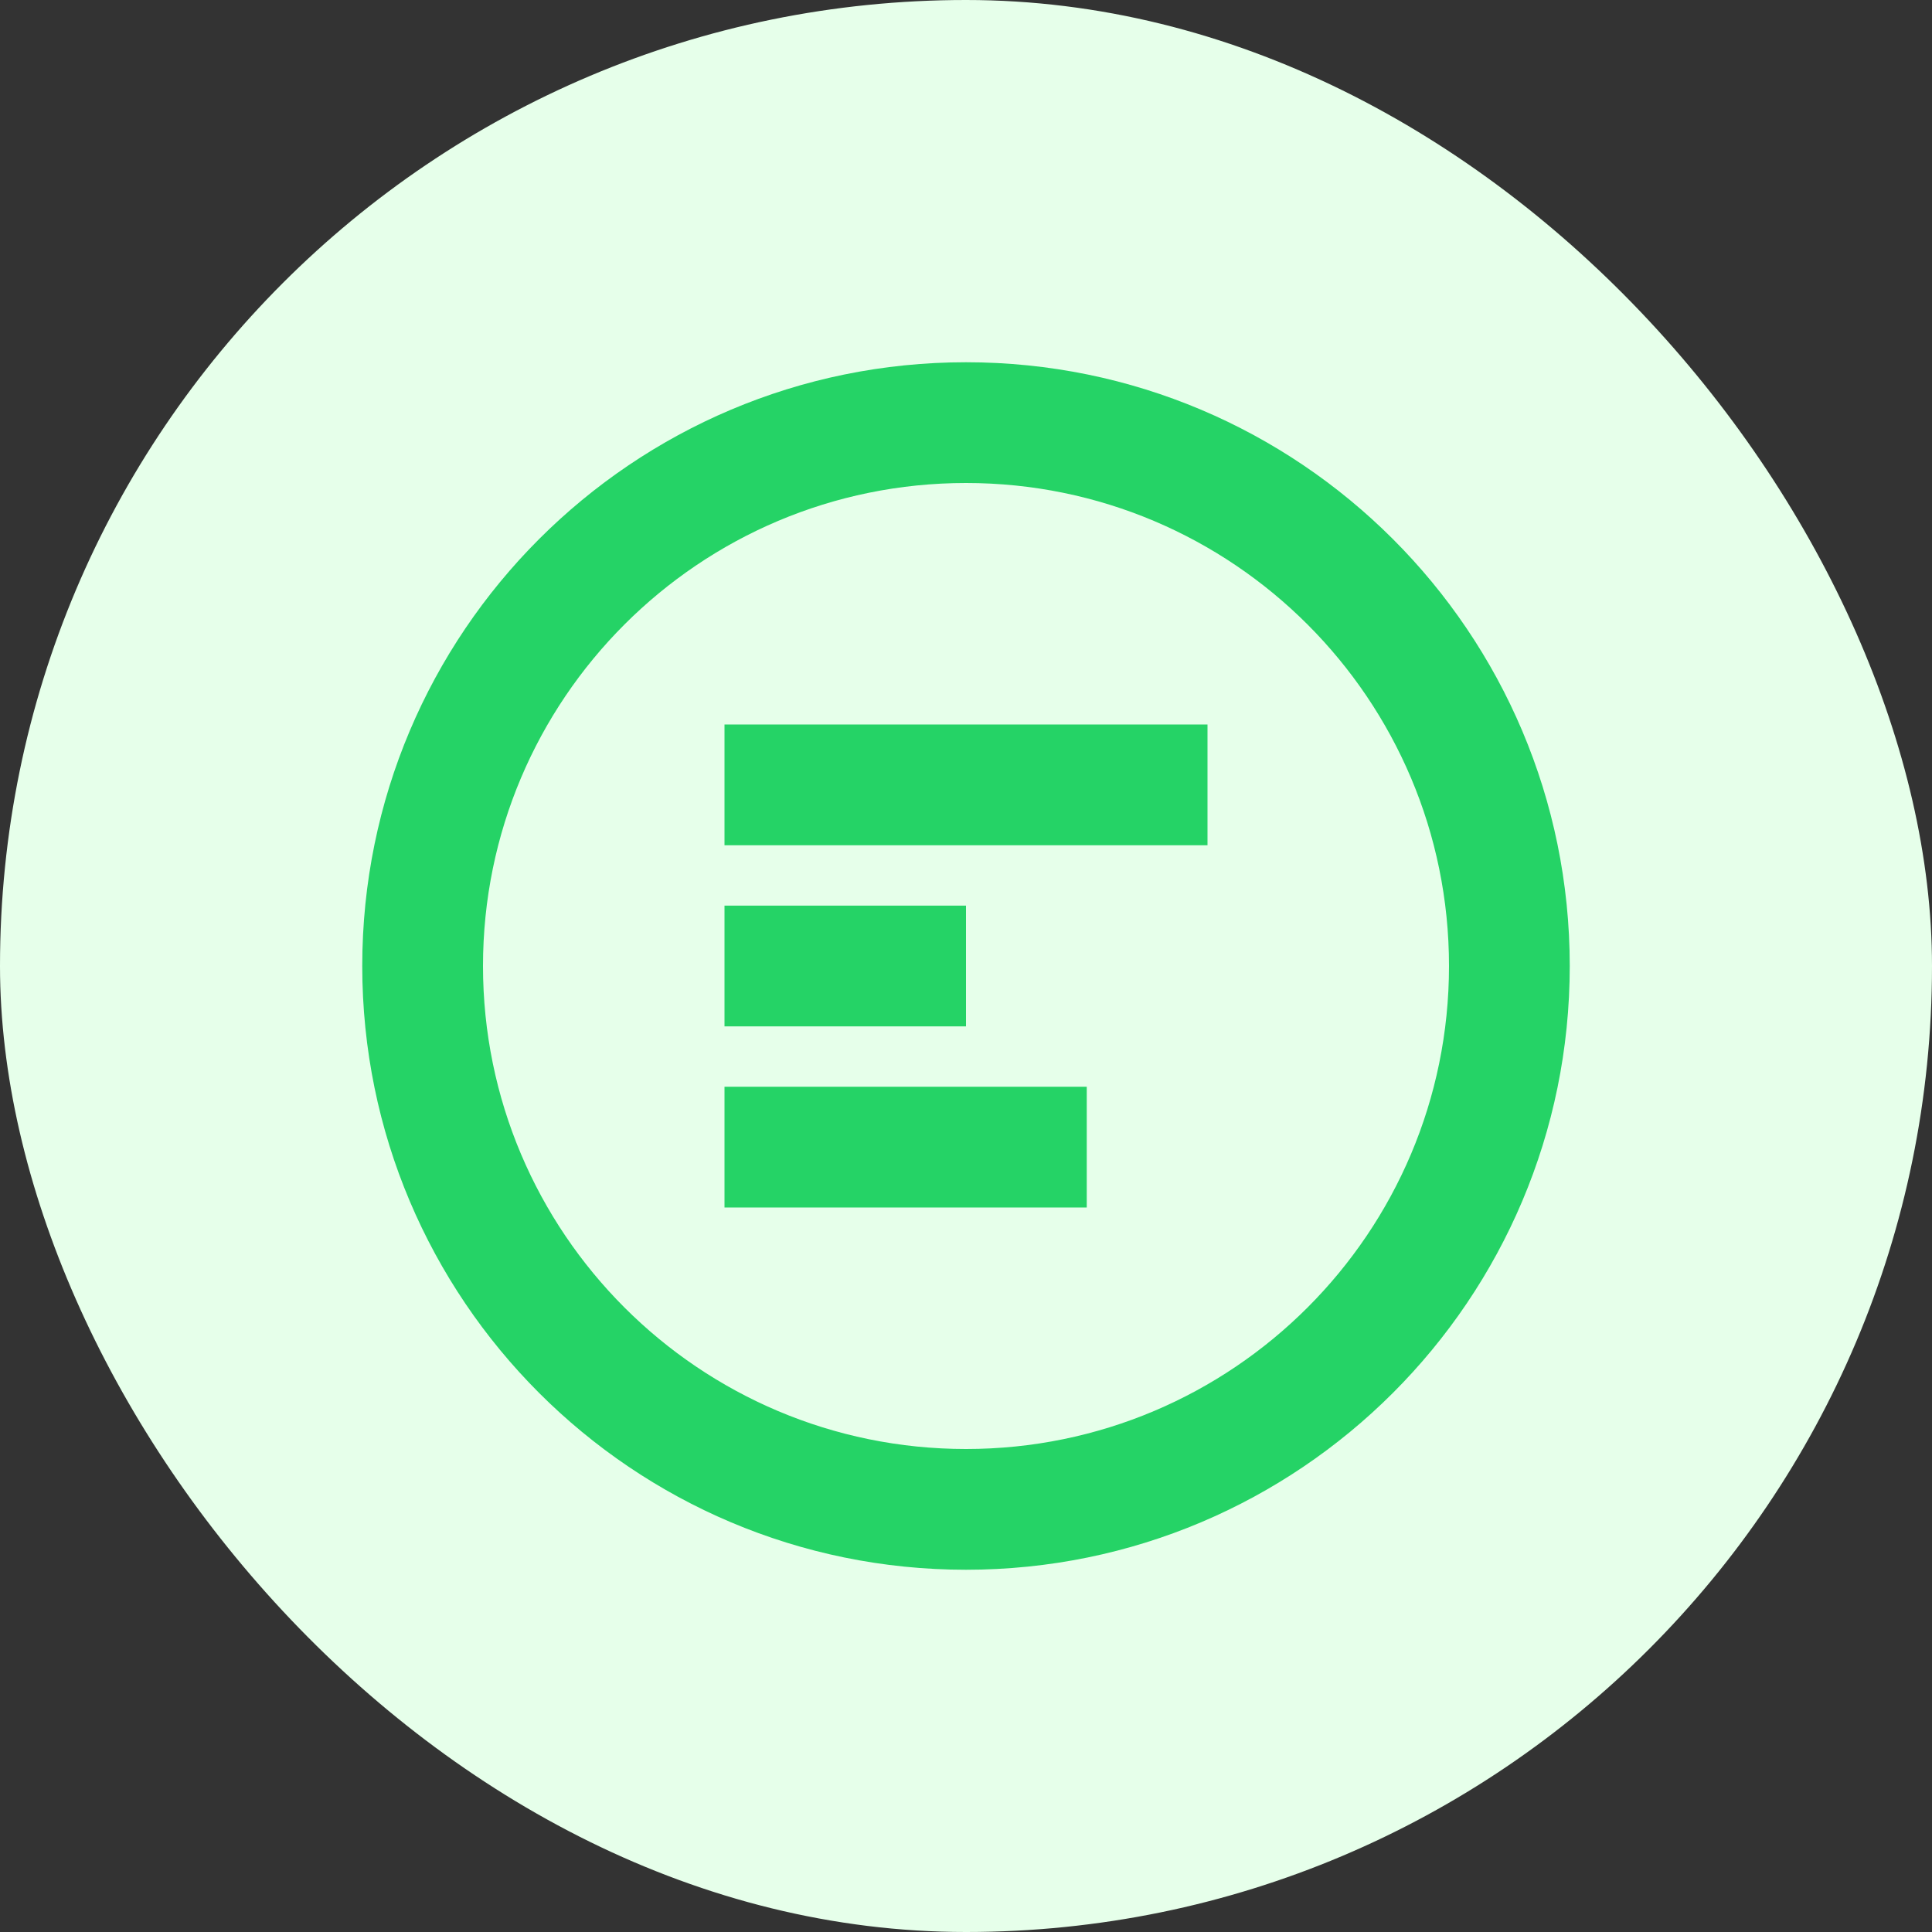 <svg width="32" height="32" viewBox="0 0 32 32" fill="none" xmlns="http://www.w3.org/2000/svg">
  <rect x="0" y="0" width="32" height="32" fill="#333333" stroke="none"/>
  <rect width="32" height="32" rx="16" fill="#E6FFEA"/>
  <path d="M16 6C10.477 6 6 10.477 6 16C6 21.523 10.477 26 16 26C21.523 26 26 21.523 26 16C26 10.477 21.523 6 16 6ZM16 8C20.418 8 24 11.582 24 16C24 20.418 20.418 24 16 24C11.582 24 8 20.418 8 16C8 11.582 11.582 8 16 8Z" fill="#25D366"/>
  <path d="M12 12L20 12L20 14L12 14L12 12Z" fill="#25D366"/>
  <path d="M12 15L16 15L16 17L12 17L12 15Z" fill="#25D366"/>
  <path d="M12 18L18 18L18 20L12 20L12 18Z" fill="#25D366"/>
</svg>
